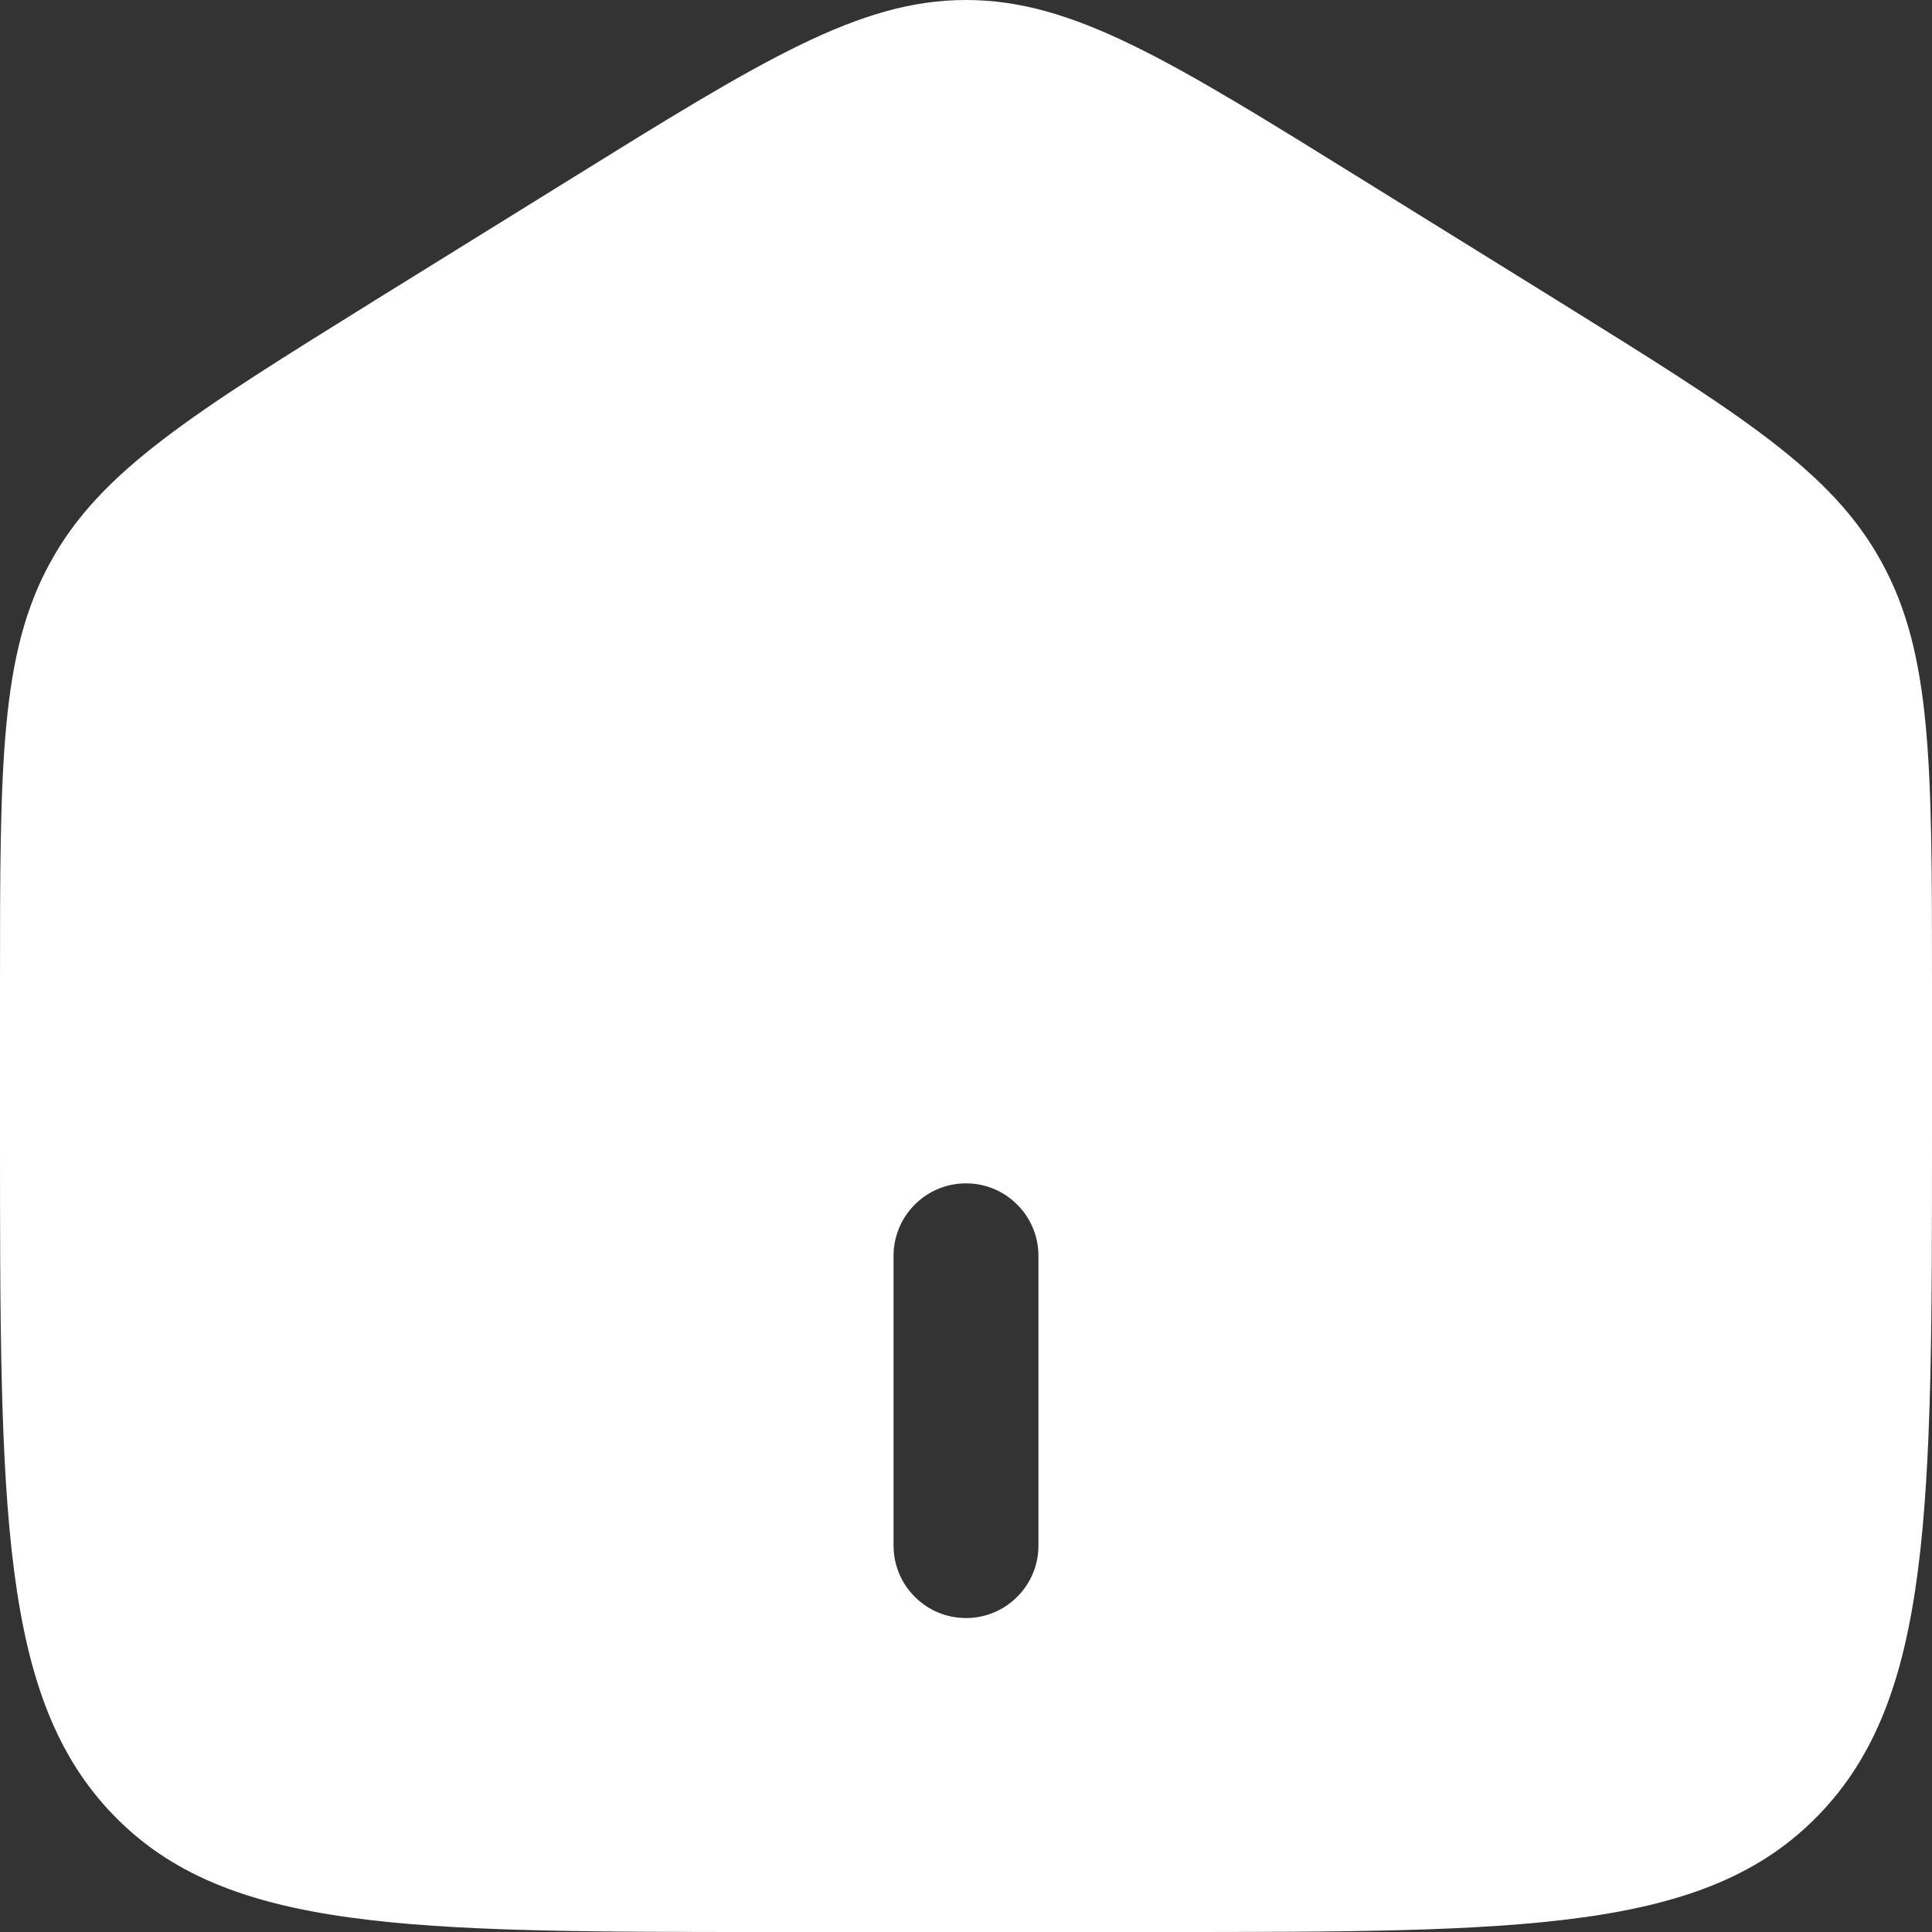<svg width="16" height="16" viewBox="0 0 16 16" fill="none" xmlns="http://www.w3.org/2000/svg">
<rect x="0" y="0" width="16" height="16" fill="#333333" stroke="none"/>
<path fill-rule="evenodd" clip-rule="evenodd" d="M0.416 4.658C0 5.416 0 6.332 0 8.162V9.38C0 12.5 -9.53674e-08 14.061 0.938 15.03C1.874 16 3.383 16 6.4 16H9.6C12.617 16 14.126 16 15.062 15.03C16 14.061 16 12.501 16 9.38V8.163C16 6.332 16 5.417 15.584 4.658C15.17 3.899 14.41 3.429 12.893 2.486L11.293 1.494C9.689 0.498 8.886 0 8 0C7.114 0 6.312 0.498 4.707 1.494L3.107 2.486C1.59 3.429 0.831 3.899 0.416 4.658ZM7.4 12.8C7.4 12.959 7.463 13.112 7.576 13.224C7.688 13.337 7.841 13.4 8 13.4C8.159 13.4 8.312 13.337 8.424 13.224C8.537 13.112 8.6 12.959 8.6 12.8V10.4C8.6 10.241 8.537 10.088 8.424 9.976C8.312 9.863 8.159 9.8 8 9.8C7.841 9.8 7.688 9.863 7.576 9.976C7.463 10.088 7.4 10.241 7.4 10.4V12.8Z" fill="white"/>
</svg>
